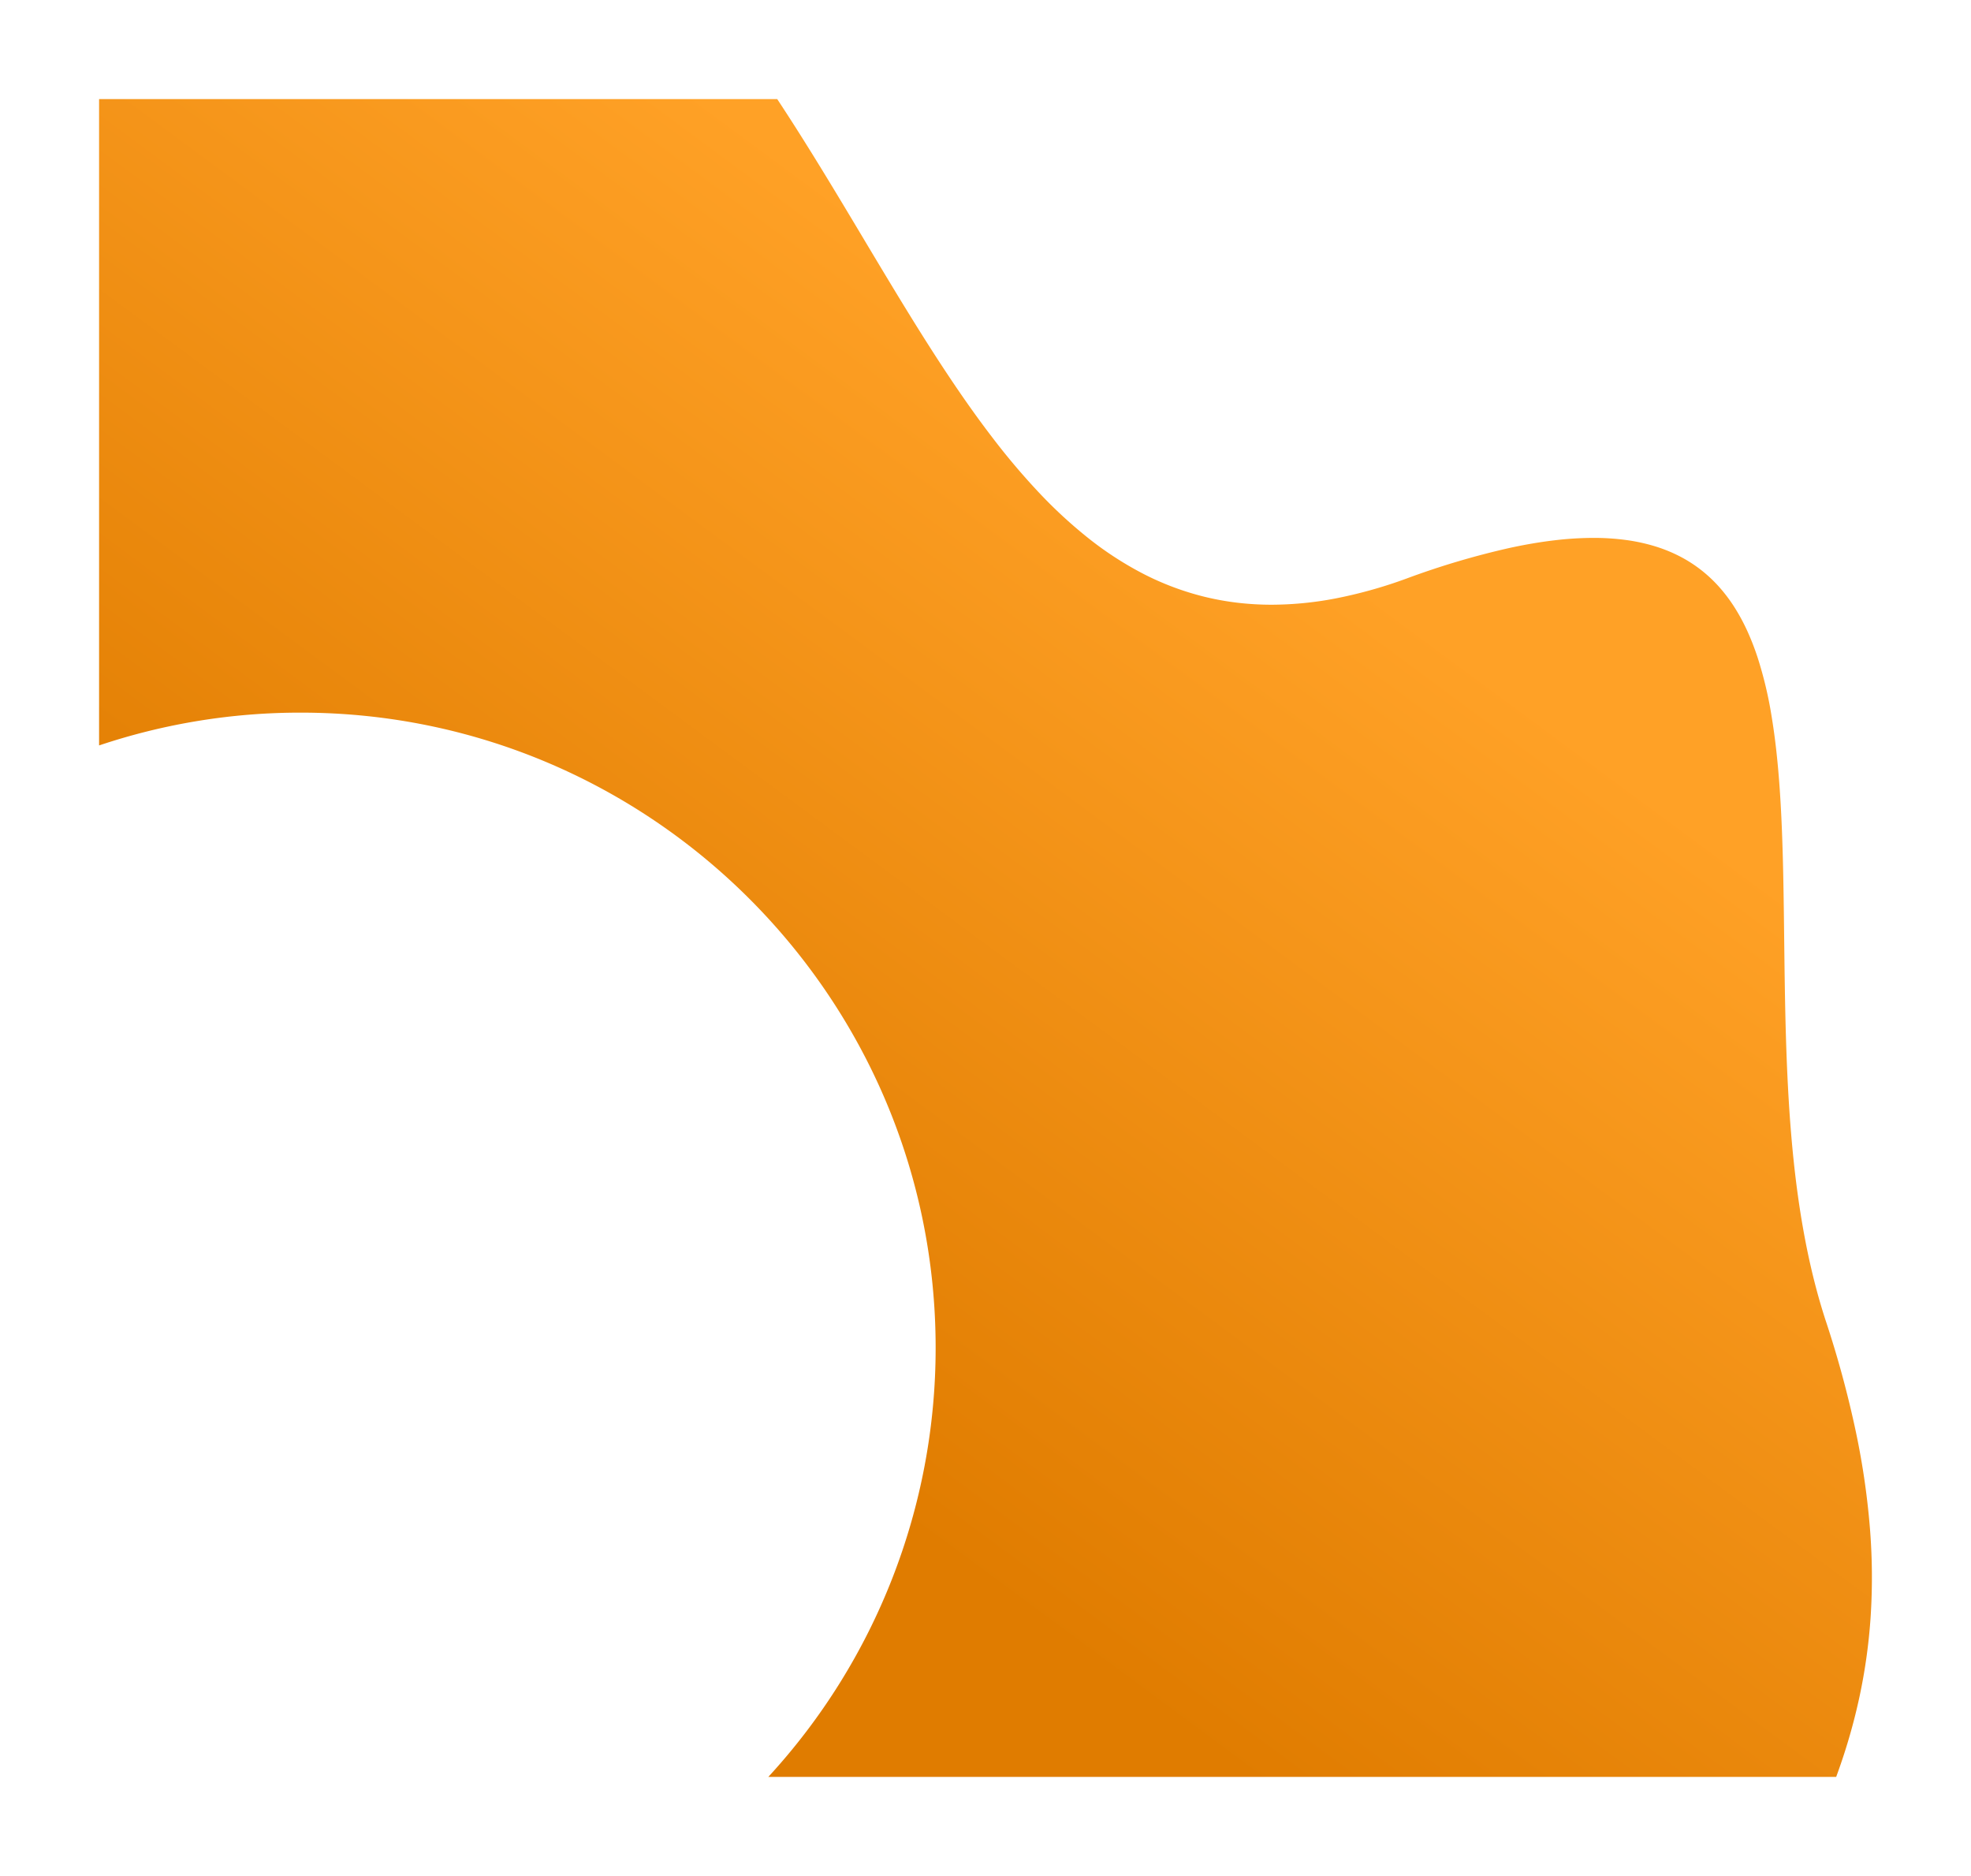 <svg xmlns="http://www.w3.org/2000/svg" xmlns:xlink="http://www.w3.org/1999/xlink" width="596.775" height="567.885" viewBox="0 0 596.775 567.885">
  <defs>
    <linearGradient id="linear-gradient" x1="0.843" y1="0.388" x2="0.467" y2="0.864" gradientUnits="objectBoundingBox">
      <stop offset="0" stop-color="#ffa126"/>
      <stop offset="1" stop-color="#e07c00"/>
    </linearGradient>
    <filter id="Subtraction_11" x="0" y="0" width="596.775" height="567.885" filterUnits="userSpaceOnUse">
      <feOffset dx="5" dy="3" input="SourceAlpha"/>
      <feGaussianBlur stdDeviation="10" result="blur"/>
      <feFlood flood-color="#cf7300"/>
      <feComposite operator="in" in2="blur"/>
      <feComposite in="SourceGraphic"/>
    </filter>
  </defs>
  <g transform="matrix(1, 0, 0, 1, 0, 0)" filter="url(#Subtraction_11)">
    <path id="Subtraction_11-2" data-name="Subtraction 11" d="M525.964,507.885H202.638A191.639,191.639,0,0,0,253.29,377.977c0-106.008-86.244-192.253-192.253-192.253A191.436,191.436,0,0,0,0,195.654V0H205.328c9.15,13.854,17.829,28.364,26.223,42.4l0,.005.005.009.013.023C240.3,57.019,248.538,70.8,257.242,83.851c4.679,7.018,9.038,13.144,13.328,18.728A209.538,209.538,0,0,0,284.655,119.2a141.14,141.14,0,0,0,15.166,13.941,102.148,102.148,0,0,0,16.572,10.677,84.886,84.886,0,0,0,18.3,6.832,83.383,83.383,0,0,0,9.9,1.793,88.379,88.379,0,0,0,10.454.614,103.74,103.74,0,0,0,19.415-1.916,139.815,139.815,0,0,0,21.386-6,242.986,242.986,0,0,1,31.524-9.338c4.636-1,9.11-1.752,13.295-2.244a101.3,101.3,0,0,1,11.775-.732,73.3,73.3,0,0,1,9.923.645,55.71,55.71,0,0,1,8.7,1.889,45.484,45.484,0,0,1,7.559,3.066,41.292,41.292,0,0,1,6.5,4.174,42.213,42.213,0,0,1,5.522,5.215,48.159,48.159,0,0,1,4.625,6.187,59.741,59.741,0,0,1,3.812,7.092,77.8,77.8,0,0,1,3.078,7.928,119.9,119.9,0,0,1,4.285,18.093c1.007,6.121,1.771,12.867,2.336,20.623,1.051,14.473,1.237,30.1,1.433,46.654v.026c.229,19.248.465,39.15,2.1,58.789.887,10.624,2.094,20.133,3.689,29.072.867,4.859,1.864,9.593,2.961,14.071,1.155,4.708,2.46,9.29,3.88,13.616a313.781,313.781,0,0,1,9.087,33.546,231.367,231.367,0,0,1,4.289,29.712,185.9,185.9,0,0,1,.148,26.476,169.322,169.322,0,0,1-3.336,23.837,177.2,177.2,0,0,1-6.161,21.794c-.293.836-.6,1.693-.912,2.546h0Z" transform="translate(25 27)" fill="url(#linear-gradient)"/>
  </g>
</svg>

